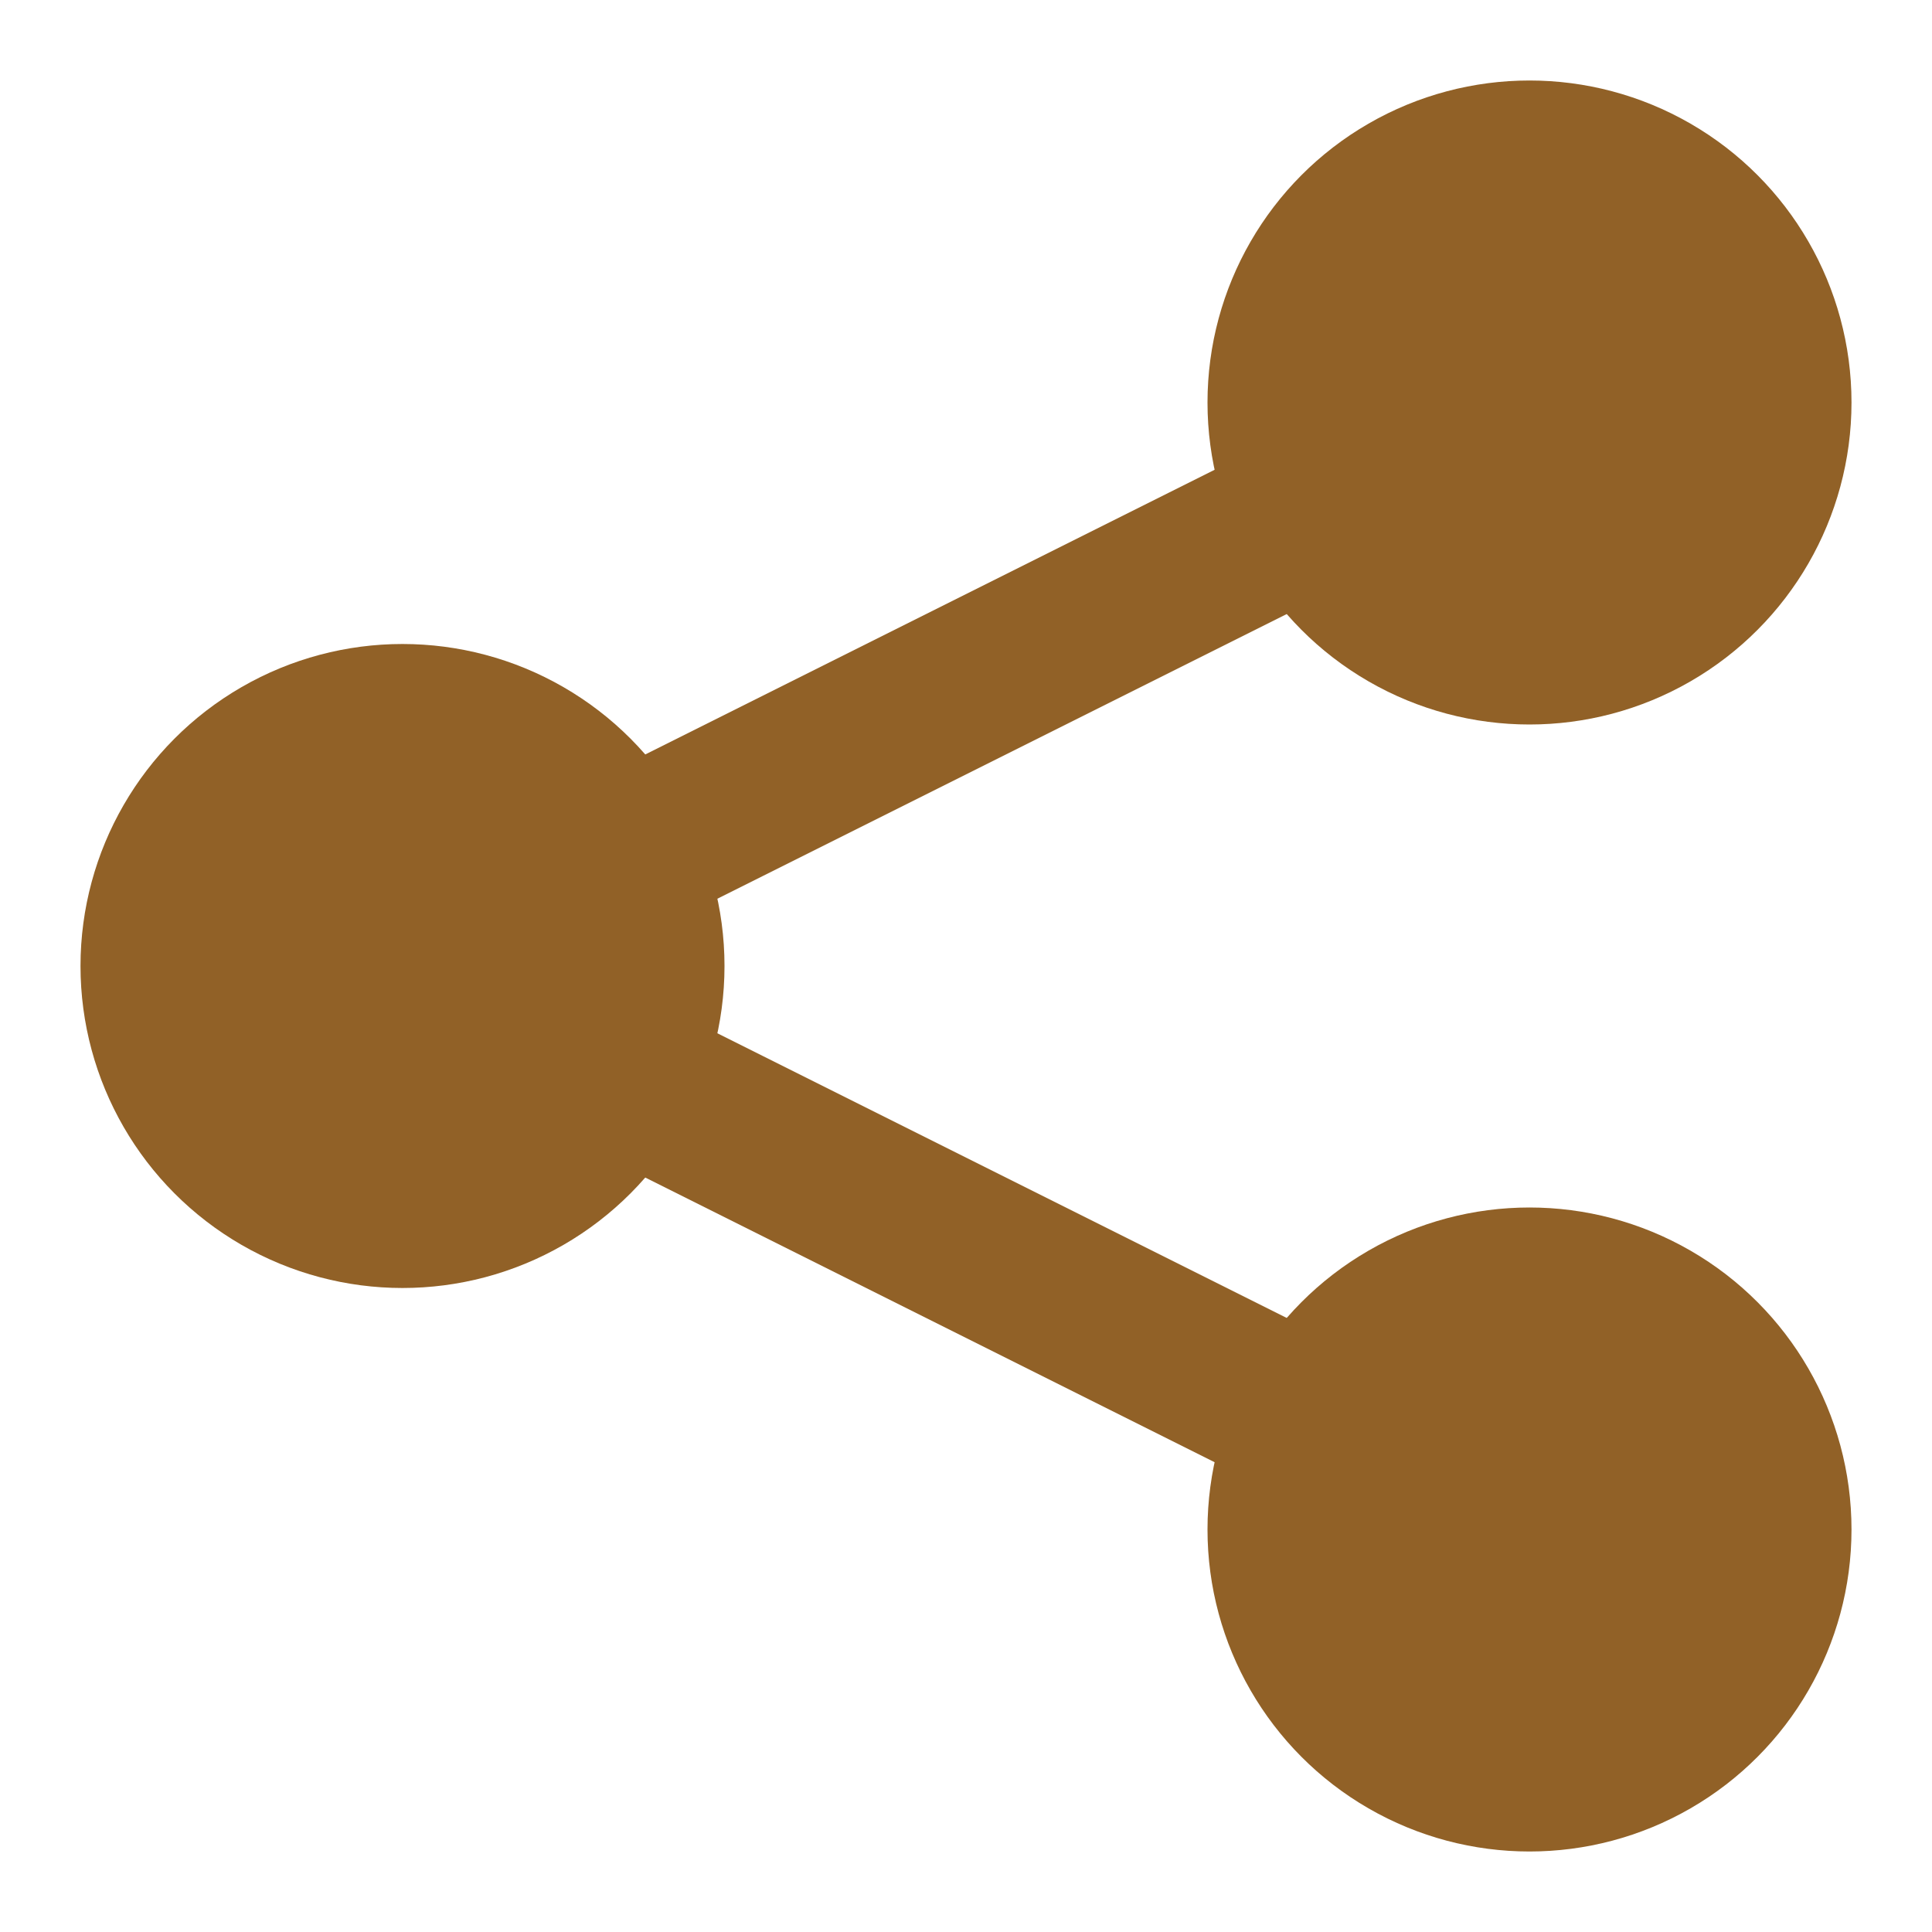 <svg xmlns="http://www.w3.org/2000/svg" viewBox="0 0 24 24"><g fill='#916127'><path d="M19 17.88L7.24 12 19 6.12V3.88l-14 7v2.24l14 7z"></path><circle cx="19" cy="5" r="4"></circle><circle cx="19" cy="19" r="4"></circle><circle cx="5" cy="12" r="4"></circle></g></svg>